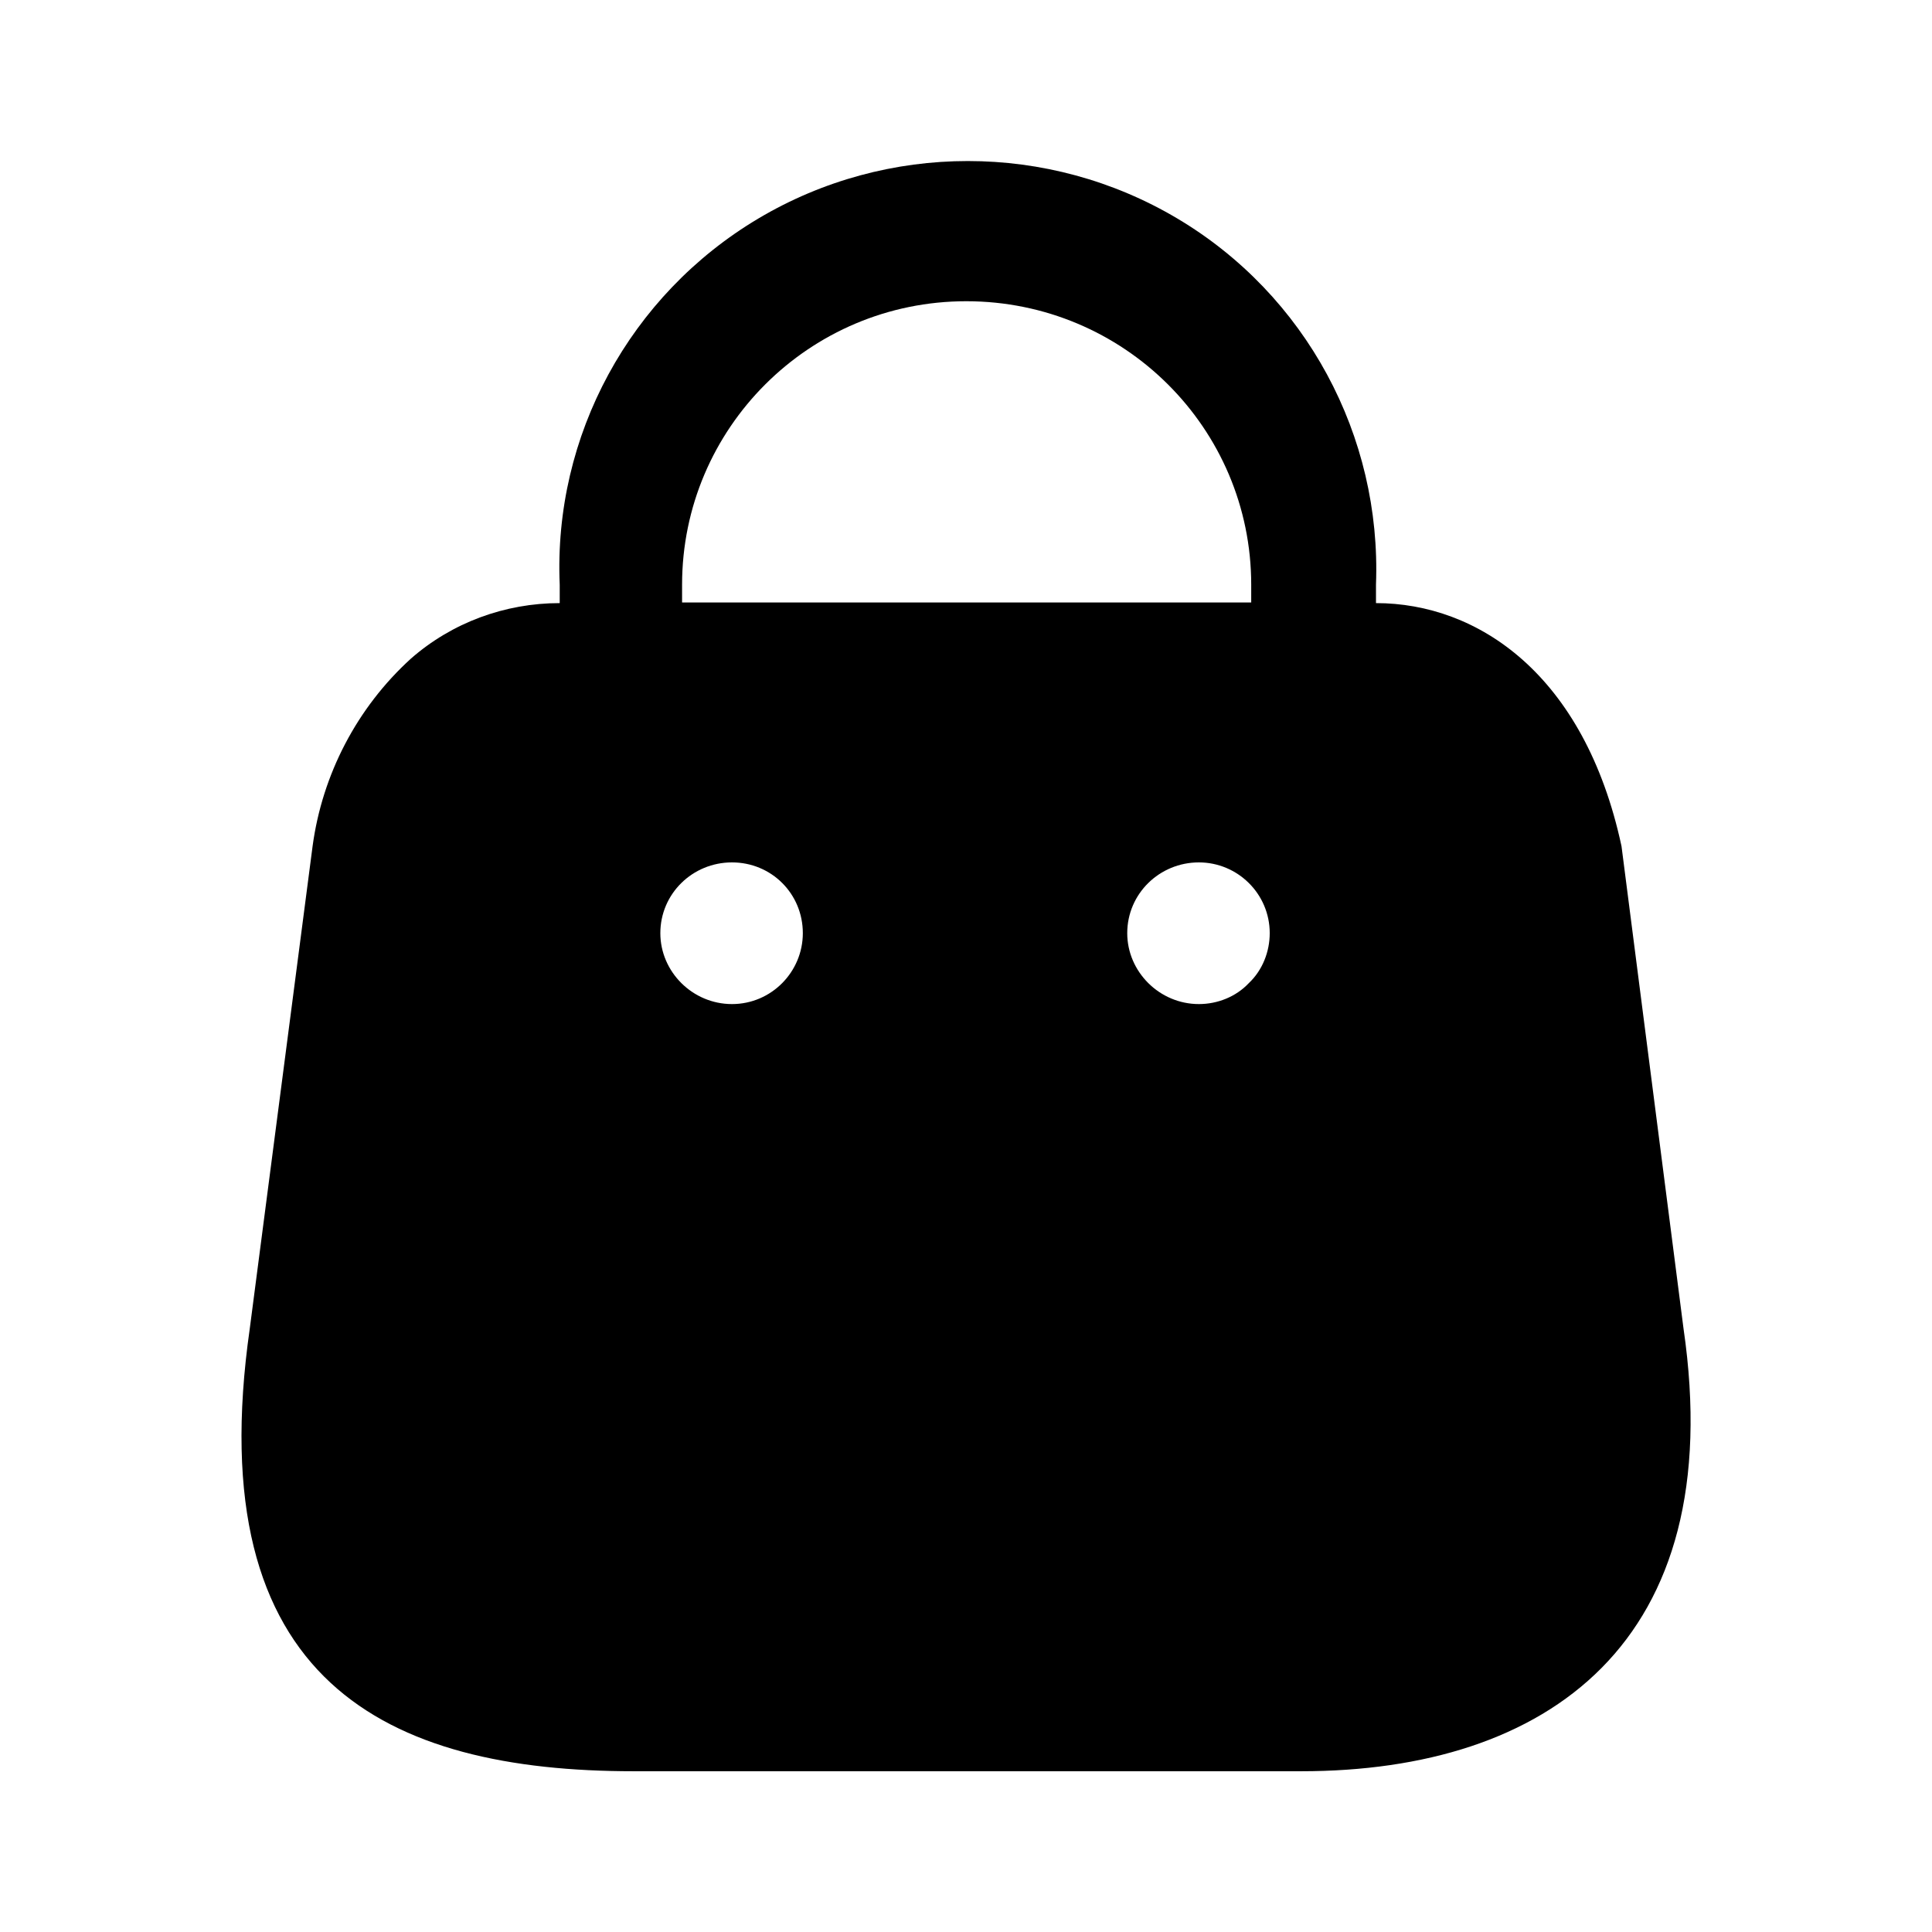 <svg xmlns="http://www.w3.org/2000/svg" width="5000" height="5000" viewBox="0 0 24 24" id="bag">
  <path fill="#000000" d="M6.423,0.713 C8.023,-0.237 10.023,-0.237 11.623,0.713 C13.223,1.663 14.163,3.413 14.093,5.263 L14.093,5.263 L14.093,5.492 C15.353,5.492 16.683,6.372 17.143,8.512 L17.143,8.512 L17.913,14.502 C18.484,18.413 16.213,20.003 13.163,20.003 L13.163,20.003 L4.873,20.003 C1.814,20.003 -0.527,18.902 0.103,14.502 L0.103,14.502 L0.883,8.512 C1.003,7.622 1.433,6.793 2.103,6.183 C2.614,5.734 3.273,5.492 3.953,5.492 L3.953,5.492 L3.953,5.263 C3.873,3.413 4.824,1.663 6.423,0.713 Z M11.893,8.713 C11.404,8.713 11.003,9.102 11.003,9.592 C11.003,10.072 11.404,10.473 11.893,10.473 C12.123,10.473 12.353,10.383 12.513,10.213 C12.683,10.053 12.773,9.822 12.773,9.592 C12.773,9.102 12.373,8.713 11.893,8.713 Z M6.093,8.713 C5.603,8.713 5.203,9.102 5.203,9.592 C5.203,10.072 5.603,10.473 6.093,10.473 C6.583,10.473 6.973,10.072 6.973,9.592 C6.973,9.102 6.583,8.713 6.093,8.713 Z M9.003,1.742 C7.053,1.742 5.473,3.322 5.473,5.263 L5.473,5.263 L5.473,5.484 L12.543,5.484 L12.543,5.263 C12.543,3.322 10.963,1.742 9.003,1.742 Z" transform="translate(3 2)"></path>
</svg>
